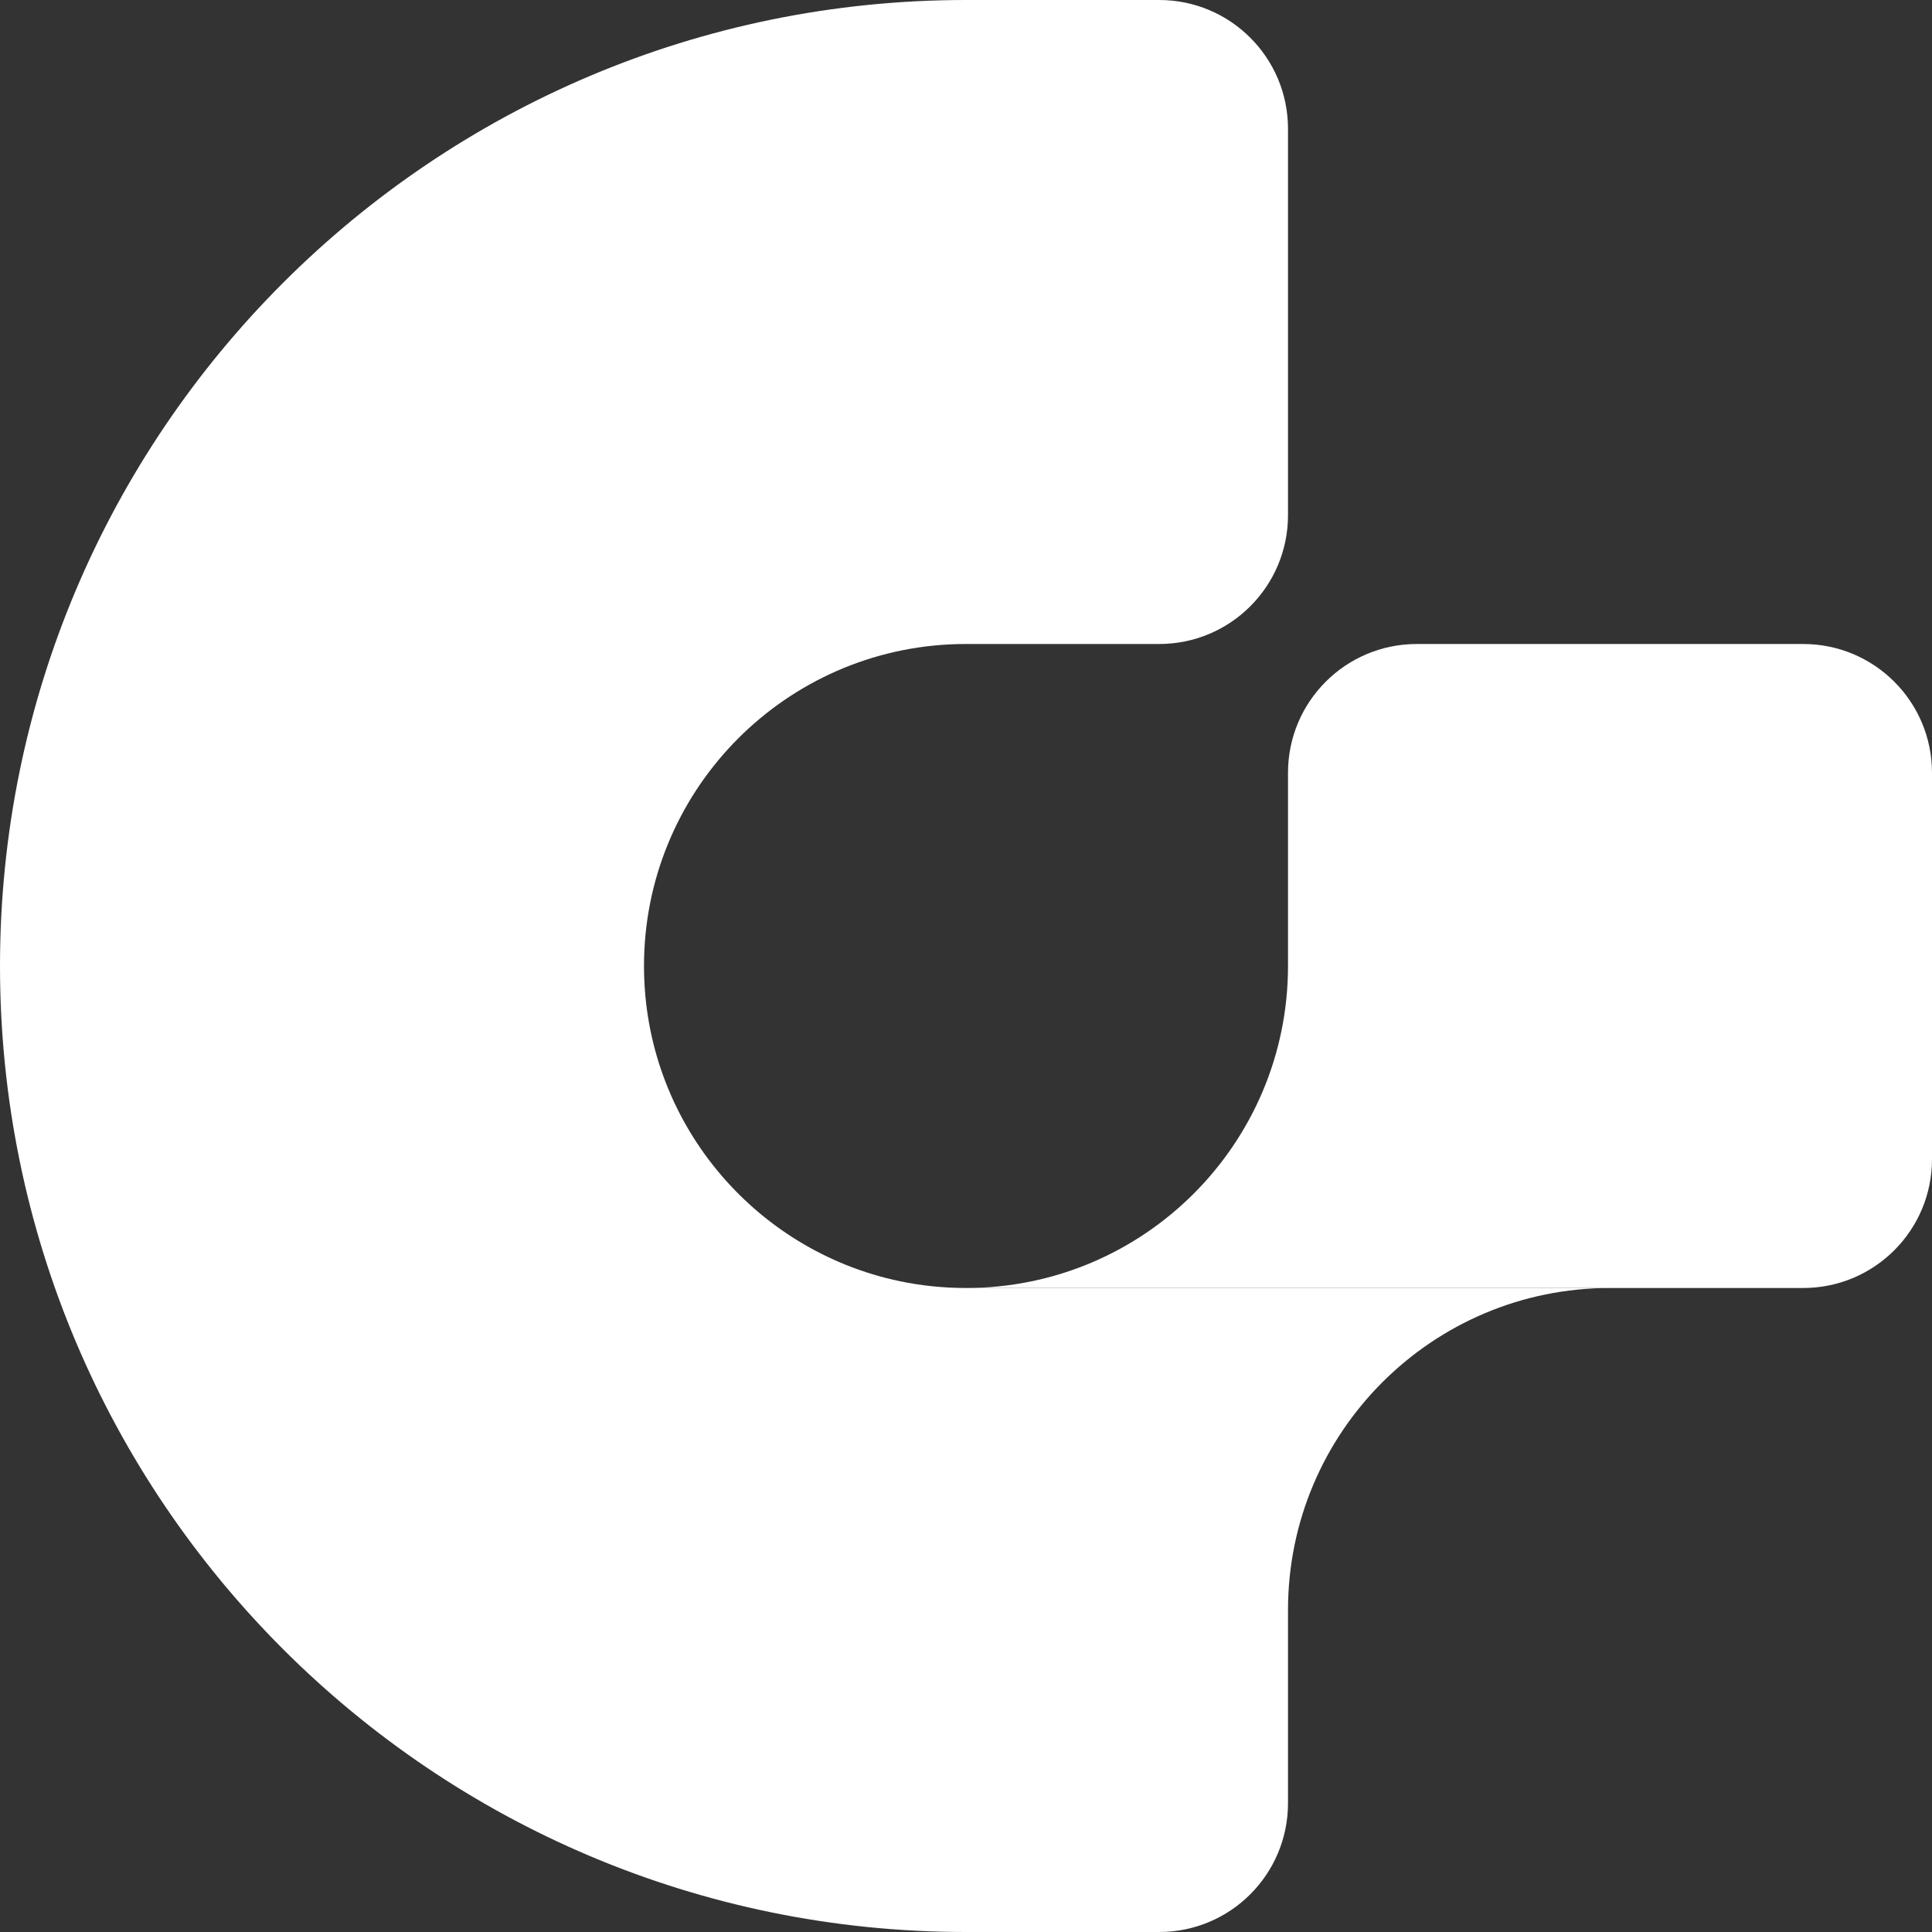 <svg width="24" height="24" viewBox="0 0 24 24" fill="none" xmlns="http://www.w3.org/2000/svg">
<rect x="0" y="0" width="24" height="24" fill="#333333" stroke="none"/>
<path d="M0 12C0 5.373 5.373 0 12 0H14.4C15.284 0 16 0.716 16 1.6V6.4C16 7.284 15.284 8 14.4 8L12 8C11.966 8 11.931 8 11.897 8.001C11.863 8.002 11.828 8.003 11.794 8.005C9.681 8.112 8 9.86 8 12C8 13.928 9.364 15.537 11.179 15.916C11.444 15.971 11.719 16 12 16H16L20 16C17.791 16 16 17.791 16 20C16 20.004 16 20.008 16 20.012V22.4C16 23.284 15.284 24 14.4 24H12C5.373 24 0 18.627 0 12Z" fill="white"/>
<path d="M16 16H12C14.209 16 16 14.209 16 12C16 11.992 16 11.984 16 11.976V9.6C16 8.716 16.716 8 17.6 8H22.4C23.284 8 24 8.716 24 9.6V14.4C24 15.284 23.284 16 22.4 16L16 16Z" fill="white"/>
</svg>
